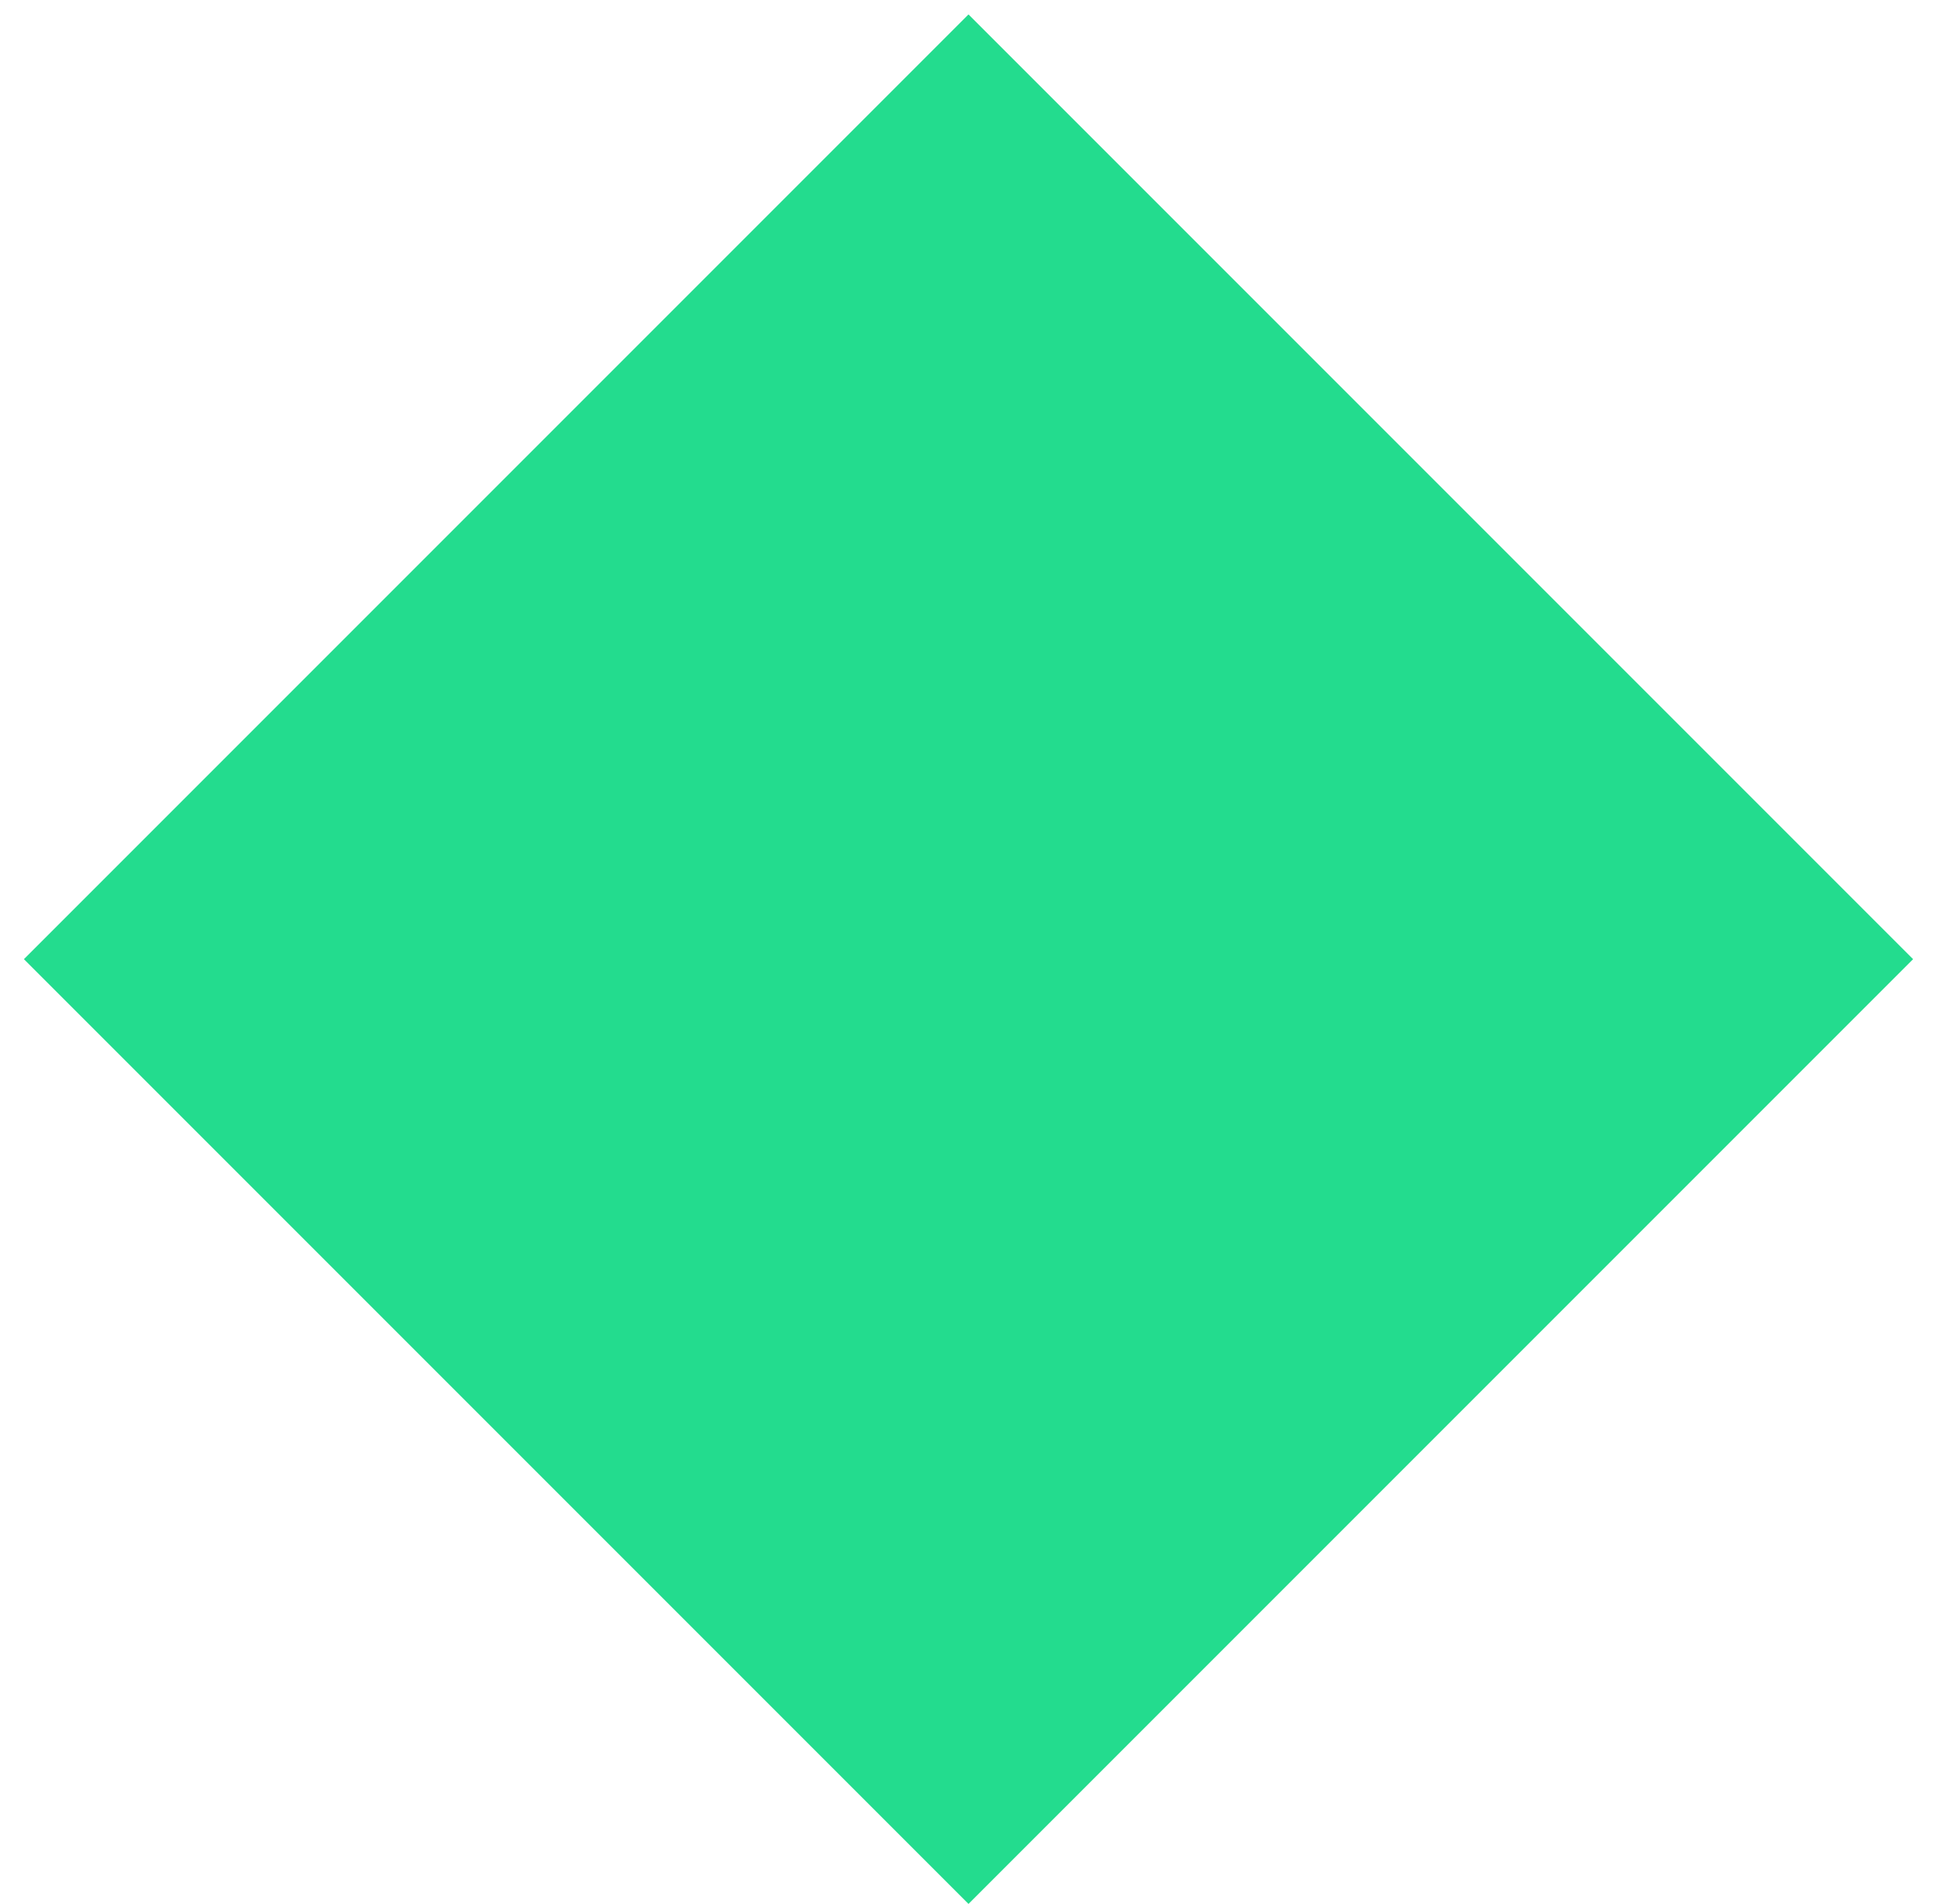 <?xml version="1.0" encoding="UTF-8" standalone="no"?>
<svg width="58px" height="57px" viewBox="0 0 58 57" version="1.1" xmlns="http://www.w3.org/2000/svg" xmlns:xlink="http://www.w3.org/1999/xlink">
    <g stroke="none" stroke-width="1" fill="none" fill-rule="evenodd">
        <g transform="translate(-393, -53)" fill="#23DC8E">
            <g transform="translate(-6, -9)">
                <g transform="translate(13, -3)">
                    <rect transform="translate(415, 93.716) rotate(-45) translate(-415, -93.716) " x="395" y="73.716" width="40" height="40"></rect>
                </g>
            </g>
        </g>
    </g>
</svg>
